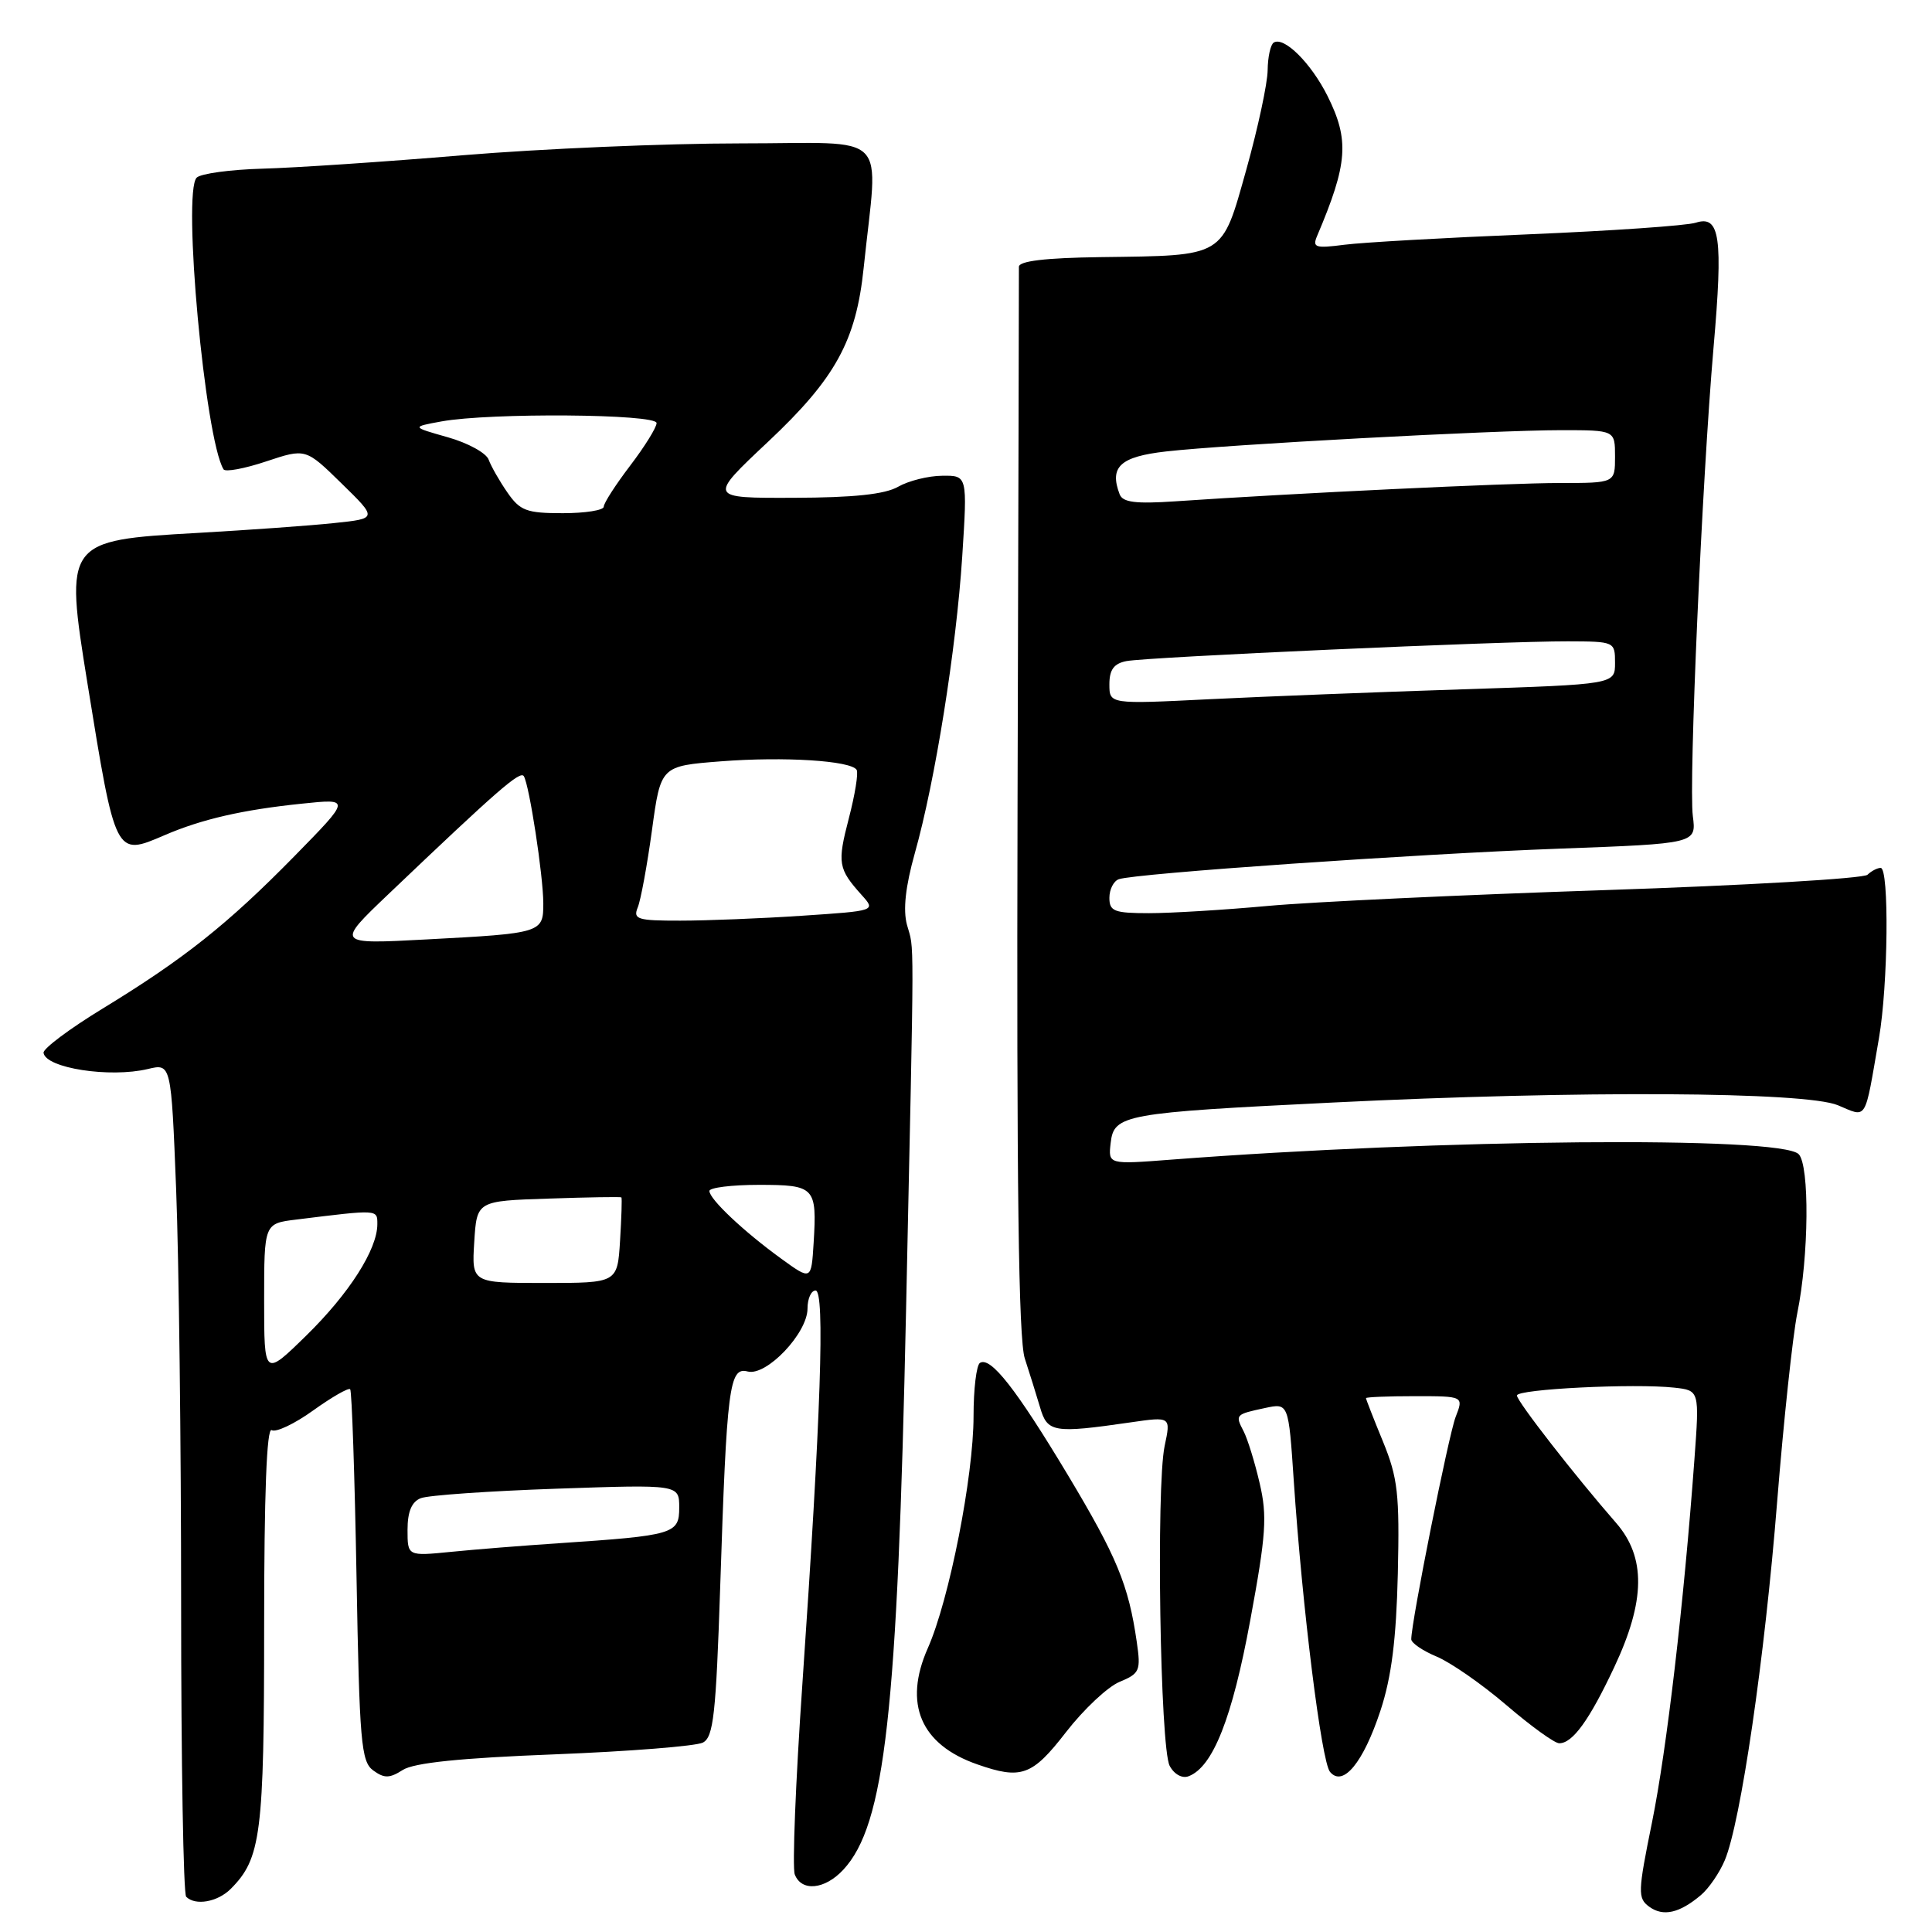 <?xml version="1.0" encoding="UTF-8" standalone="no"?>
<!DOCTYPE svg PUBLIC "-//W3C//DTD SVG 1.1//EN" "http://www.w3.org/Graphics/SVG/1.1/DTD/svg11.dtd" >
<svg xmlns="http://www.w3.org/2000/svg" xmlns:xlink="http://www.w3.org/1999/xlink" version="1.1" viewBox="0 0 256 256">
 <g >
 <path fill="currentColor"
d=" M 225.39 251.10 C 226.43 250.22 227.85 248.15 228.54 246.50 C 230.65 241.51 233.84 219.67 235.48 199.00 C 236.34 188.28 237.54 177.03 238.15 174.00 C 239.69 166.47 239.79 154.39 238.33 152.93 C 235.92 150.52 190.93 150.92 155.17 153.66 C 146.84 154.30 146.84 154.30 147.17 151.44 C 147.60 147.69 148.91 147.45 176.63 146.09 C 209.24 144.48 239.22 144.65 243.53 146.45 C 247.47 148.09 247.03 148.80 248.97 137.57 C 250.19 130.54 250.34 115.00 249.20 115.00 C 248.76 115.00 247.97 115.41 247.45 115.91 C 246.93 116.41 231.20 117.33 212.50 117.95 C 193.80 118.57 173.78 119.51 168.00 120.04 C 162.22 120.57 155.14 121.00 152.25 121.00 C 147.64 121.00 147.00 120.75 147.00 118.97 C 147.00 117.85 147.56 116.74 148.25 116.50 C 150.42 115.73 187.73 113.15 206.64 112.45 C 224.78 111.78 224.78 111.78 224.31 108.14 C 223.75 103.80 225.53 63.65 227.05 46.08 C 228.33 31.42 227.91 28.47 224.70 29.51 C 223.49 29.90 213.50 30.59 202.50 31.05 C 191.50 31.50 180.54 32.12 178.14 32.43 C 174.28 32.93 173.87 32.80 174.53 31.25 C 178.60 21.66 178.82 18.57 175.90 12.71 C 173.72 8.36 170.14 4.80 168.78 5.64 C 168.35 5.90 167.99 7.55 167.97 9.31 C 167.95 11.06 166.68 16.98 165.15 22.45 C 161.85 34.20 162.44 33.85 145.82 34.07 C 138.47 34.17 135.00 34.59 135.01 35.36 C 135.02 35.99 134.94 68.00 134.83 106.50 C 134.70 156.97 134.96 177.48 135.79 180.00 C 136.42 181.93 137.33 184.85 137.82 186.50 C 138.78 189.81 139.60 189.95 149.82 188.47 C 155.15 187.70 155.15 187.70 154.32 191.60 C 153.18 197.04 153.72 231.61 154.99 233.99 C 155.59 235.11 156.65 235.69 157.50 235.36 C 160.72 234.13 163.27 227.67 165.66 214.72 C 167.77 203.32 167.93 200.88 166.91 196.53 C 166.27 193.76 165.31 190.67 164.79 189.66 C 163.64 187.45 163.69 187.41 167.62 186.57 C 170.74 185.90 170.74 185.90 171.43 196.20 C 172.56 213.03 175.10 233.41 176.23 234.78 C 177.95 236.85 180.65 233.56 182.93 226.63 C 184.39 222.18 185.01 217.22 185.22 208.50 C 185.46 197.96 185.22 195.83 183.25 191.01 C 182.01 188.00 181.00 185.41 181.00 185.26 C 181.00 185.12 183.91 185.00 187.48 185.00 C 193.95 185.00 193.95 185.00 192.88 187.75 C 191.94 190.19 187.00 214.91 187.00 217.21 C 187.00 217.70 188.52 218.74 190.37 219.51 C 192.23 220.29 196.39 223.18 199.62 225.95 C 202.85 228.72 205.99 230.99 206.60 230.99 C 208.37 231.01 210.60 227.93 213.90 220.90 C 218.04 212.10 218.11 206.34 214.13 201.78 C 208.69 195.55 201.00 185.67 201.00 184.91 C 201.00 184.06 216.58 183.29 221.85 183.87 C 225.19 184.24 225.19 184.24 224.52 193.37 C 223.12 212.44 220.85 231.86 218.90 241.47 C 217.02 250.72 216.99 251.52 218.53 252.65 C 220.38 254.00 222.54 253.51 225.39 251.10 Z  M 30.57 250.29 C 34.59 246.26 35.00 243.07 35.00 215.47 C 35.00 197.96 35.34 189.09 36.00 189.50 C 36.55 189.84 39.03 188.67 41.50 186.89 C 43.97 185.12 46.18 183.85 46.40 184.08 C 46.62 184.31 47.00 195.48 47.24 208.89 C 47.63 230.84 47.85 233.42 49.45 234.59 C 50.92 235.66 51.61 235.65 53.37 234.53 C 54.84 233.58 61.04 232.94 73.50 232.46 C 83.40 232.07 92.24 231.37 93.14 230.90 C 94.54 230.17 94.87 227.16 95.43 210.27 C 96.30 183.71 96.63 181.09 99.07 181.73 C 101.56 182.38 107.00 176.66 107.00 173.39 C 107.00 172.08 107.48 171.00 108.07 171.00 C 109.33 171.00 108.77 187.61 106.32 223.12 C 105.42 236.11 104.97 247.48 105.31 248.37 C 106.20 250.69 109.29 250.39 111.74 247.75 C 117.27 241.79 118.92 227.06 120.06 173.50 C 121.17 121.65 121.16 126.14 120.18 122.55 C 119.64 120.55 119.98 117.47 121.22 113.05 C 123.92 103.46 126.70 86.04 127.50 73.75 C 128.19 63.00 128.19 63.00 124.85 63.04 C 123.01 63.05 120.38 63.71 119.00 64.50 C 117.25 65.50 113.10 65.94 105.17 65.96 C 93.83 66.00 93.83 66.00 101.79 58.52 C 110.70 50.14 113.44 45.16 114.44 35.50 C 116.36 17.02 118.32 19.00 98.15 19.00 C 88.25 19.00 71.68 19.71 61.33 20.57 C 50.97 21.44 39.02 22.24 34.77 22.35 C 30.52 22.47 26.60 23.00 26.06 23.54 C 24.15 25.45 27.16 58.14 29.62 62.19 C 29.85 62.57 32.40 62.10 35.27 61.14 C 40.50 59.40 40.50 59.40 45.26 64.06 C 50.02 68.71 50.02 68.71 44.26 69.31 C 41.09 69.65 32.92 70.23 26.09 70.62 C 8.67 71.60 8.55 71.75 11.58 90.50 C 15.32 113.60 15.26 113.48 21.80 110.67 C 26.74 108.54 32.15 107.30 40.00 106.49 C 46.50 105.81 46.50 105.81 39.00 113.46 C 30.16 122.47 24.36 127.08 13.57 133.66 C 9.21 136.32 5.70 138.95 5.77 139.50 C 6.03 141.53 14.54 142.85 19.59 141.65 C 22.68 140.91 22.68 140.91 23.34 157.62 C 23.70 166.80 24.00 191.50 24.00 212.49 C 24.00 233.49 24.30 250.97 24.67 251.33 C 25.88 252.55 28.83 252.03 30.57 250.29 Z  M 141.25 229.52 C 143.58 226.51 146.78 223.50 148.36 222.85 C 151.02 221.75 151.18 221.37 150.63 217.58 C 149.54 210.01 147.99 206.28 141.48 195.42 C 134.62 184.00 131.26 179.72 129.85 180.59 C 129.38 180.88 129.00 184.06 129.00 187.65 C 129.00 195.62 125.78 211.99 122.94 218.39 C 119.68 225.76 121.98 231.17 129.50 233.79 C 135.33 235.83 136.77 235.31 141.25 229.52 Z  M 147.00 90.67 C 147.00 88.74 147.60 87.92 149.25 87.60 C 152.01 87.06 199.11 84.95 207.75 84.98 C 213.95 85.00 214.00 85.02 214.00 87.84 C 214.00 90.68 214.00 90.68 193.75 91.34 C 182.61 91.70 167.54 92.29 160.25 92.65 C 147.00 93.31 147.00 93.31 147.00 90.67 Z  M 148.36 65.50 C 146.97 61.86 148.42 60.51 154.51 59.82 C 162.50 58.91 197.92 57.00 206.87 57.00 C 214.00 57.00 214.00 57.00 214.00 60.50 C 214.00 64.00 214.00 64.00 206.68 64.00 C 199.86 64.00 171.31 65.36 155.70 66.43 C 150.49 66.78 148.77 66.57 148.36 65.50 Z  M 54.00 202.71 C 54.00 200.31 54.55 198.99 55.75 198.52 C 56.71 198.13 64.81 197.57 73.75 197.26 C 90.00 196.70 90.00 196.70 90.00 199.76 C 90.00 203.26 89.33 203.46 74.00 204.49 C 69.33 204.80 62.91 205.31 59.75 205.63 C 54.00 206.20 54.00 206.20 54.00 202.71 Z  M 35.00 172.28 C 35.00 162.12 35.00 162.12 39.25 161.60 C 50.16 160.25 50.00 160.24 50.00 162.21 C 50.00 165.55 46.28 171.39 40.58 176.97 C 35.00 182.43 35.00 182.43 35.00 172.28 Z  M 62.84 164.57 C 63.18 159.13 63.18 159.13 72.68 158.82 C 77.90 158.64 82.25 158.57 82.34 158.66 C 82.43 158.75 82.35 161.34 82.16 164.41 C 81.81 170.00 81.81 170.00 72.16 170.00 C 62.50 170.00 62.50 170.00 62.84 164.57 Z  M 103.50 166.77 C 98.55 163.18 94.00 158.89 94.00 157.81 C 94.00 157.37 96.94 157.00 100.53 157.00 C 107.99 157.00 108.26 157.29 107.81 164.70 C 107.50 169.67 107.50 169.67 103.50 166.77 Z  M 51.50 118.45 C 65.97 104.66 68.93 102.08 69.41 102.85 C 70.14 104.04 71.98 116.03 71.99 119.68 C 72.00 123.61 71.81 123.67 56.50 124.48 C 44.50 125.12 44.50 125.12 51.50 118.45 Z  M 84.50 120.25 C 84.90 119.29 85.75 114.67 86.39 110.00 C 87.55 101.50 87.55 101.50 95.53 100.88 C 103.92 100.23 112.75 100.79 113.51 102.01 C 113.76 102.41 113.29 105.31 112.47 108.45 C 110.93 114.38 111.05 115.11 114.18 118.60 C 116.06 120.69 116.06 120.69 106.28 121.34 C 100.90 121.70 93.64 121.99 90.14 121.99 C 84.48 122.00 83.86 121.81 84.50 120.25 Z  M 67.23 65.25 C 66.18 63.74 65.07 61.78 64.75 60.91 C 64.44 60.03 62.00 58.69 59.34 57.94 C 54.50 56.57 54.50 56.57 58.50 55.84 C 64.95 54.67 87.00 54.84 87.00 56.06 C 87.00 56.64 85.42 59.18 83.50 61.70 C 81.58 64.22 80.00 66.67 80.00 67.14 C 80.00 67.61 77.56 68.00 74.57 68.00 C 69.77 68.00 68.91 67.68 67.23 65.25 Z "/>
</g>
</svg>